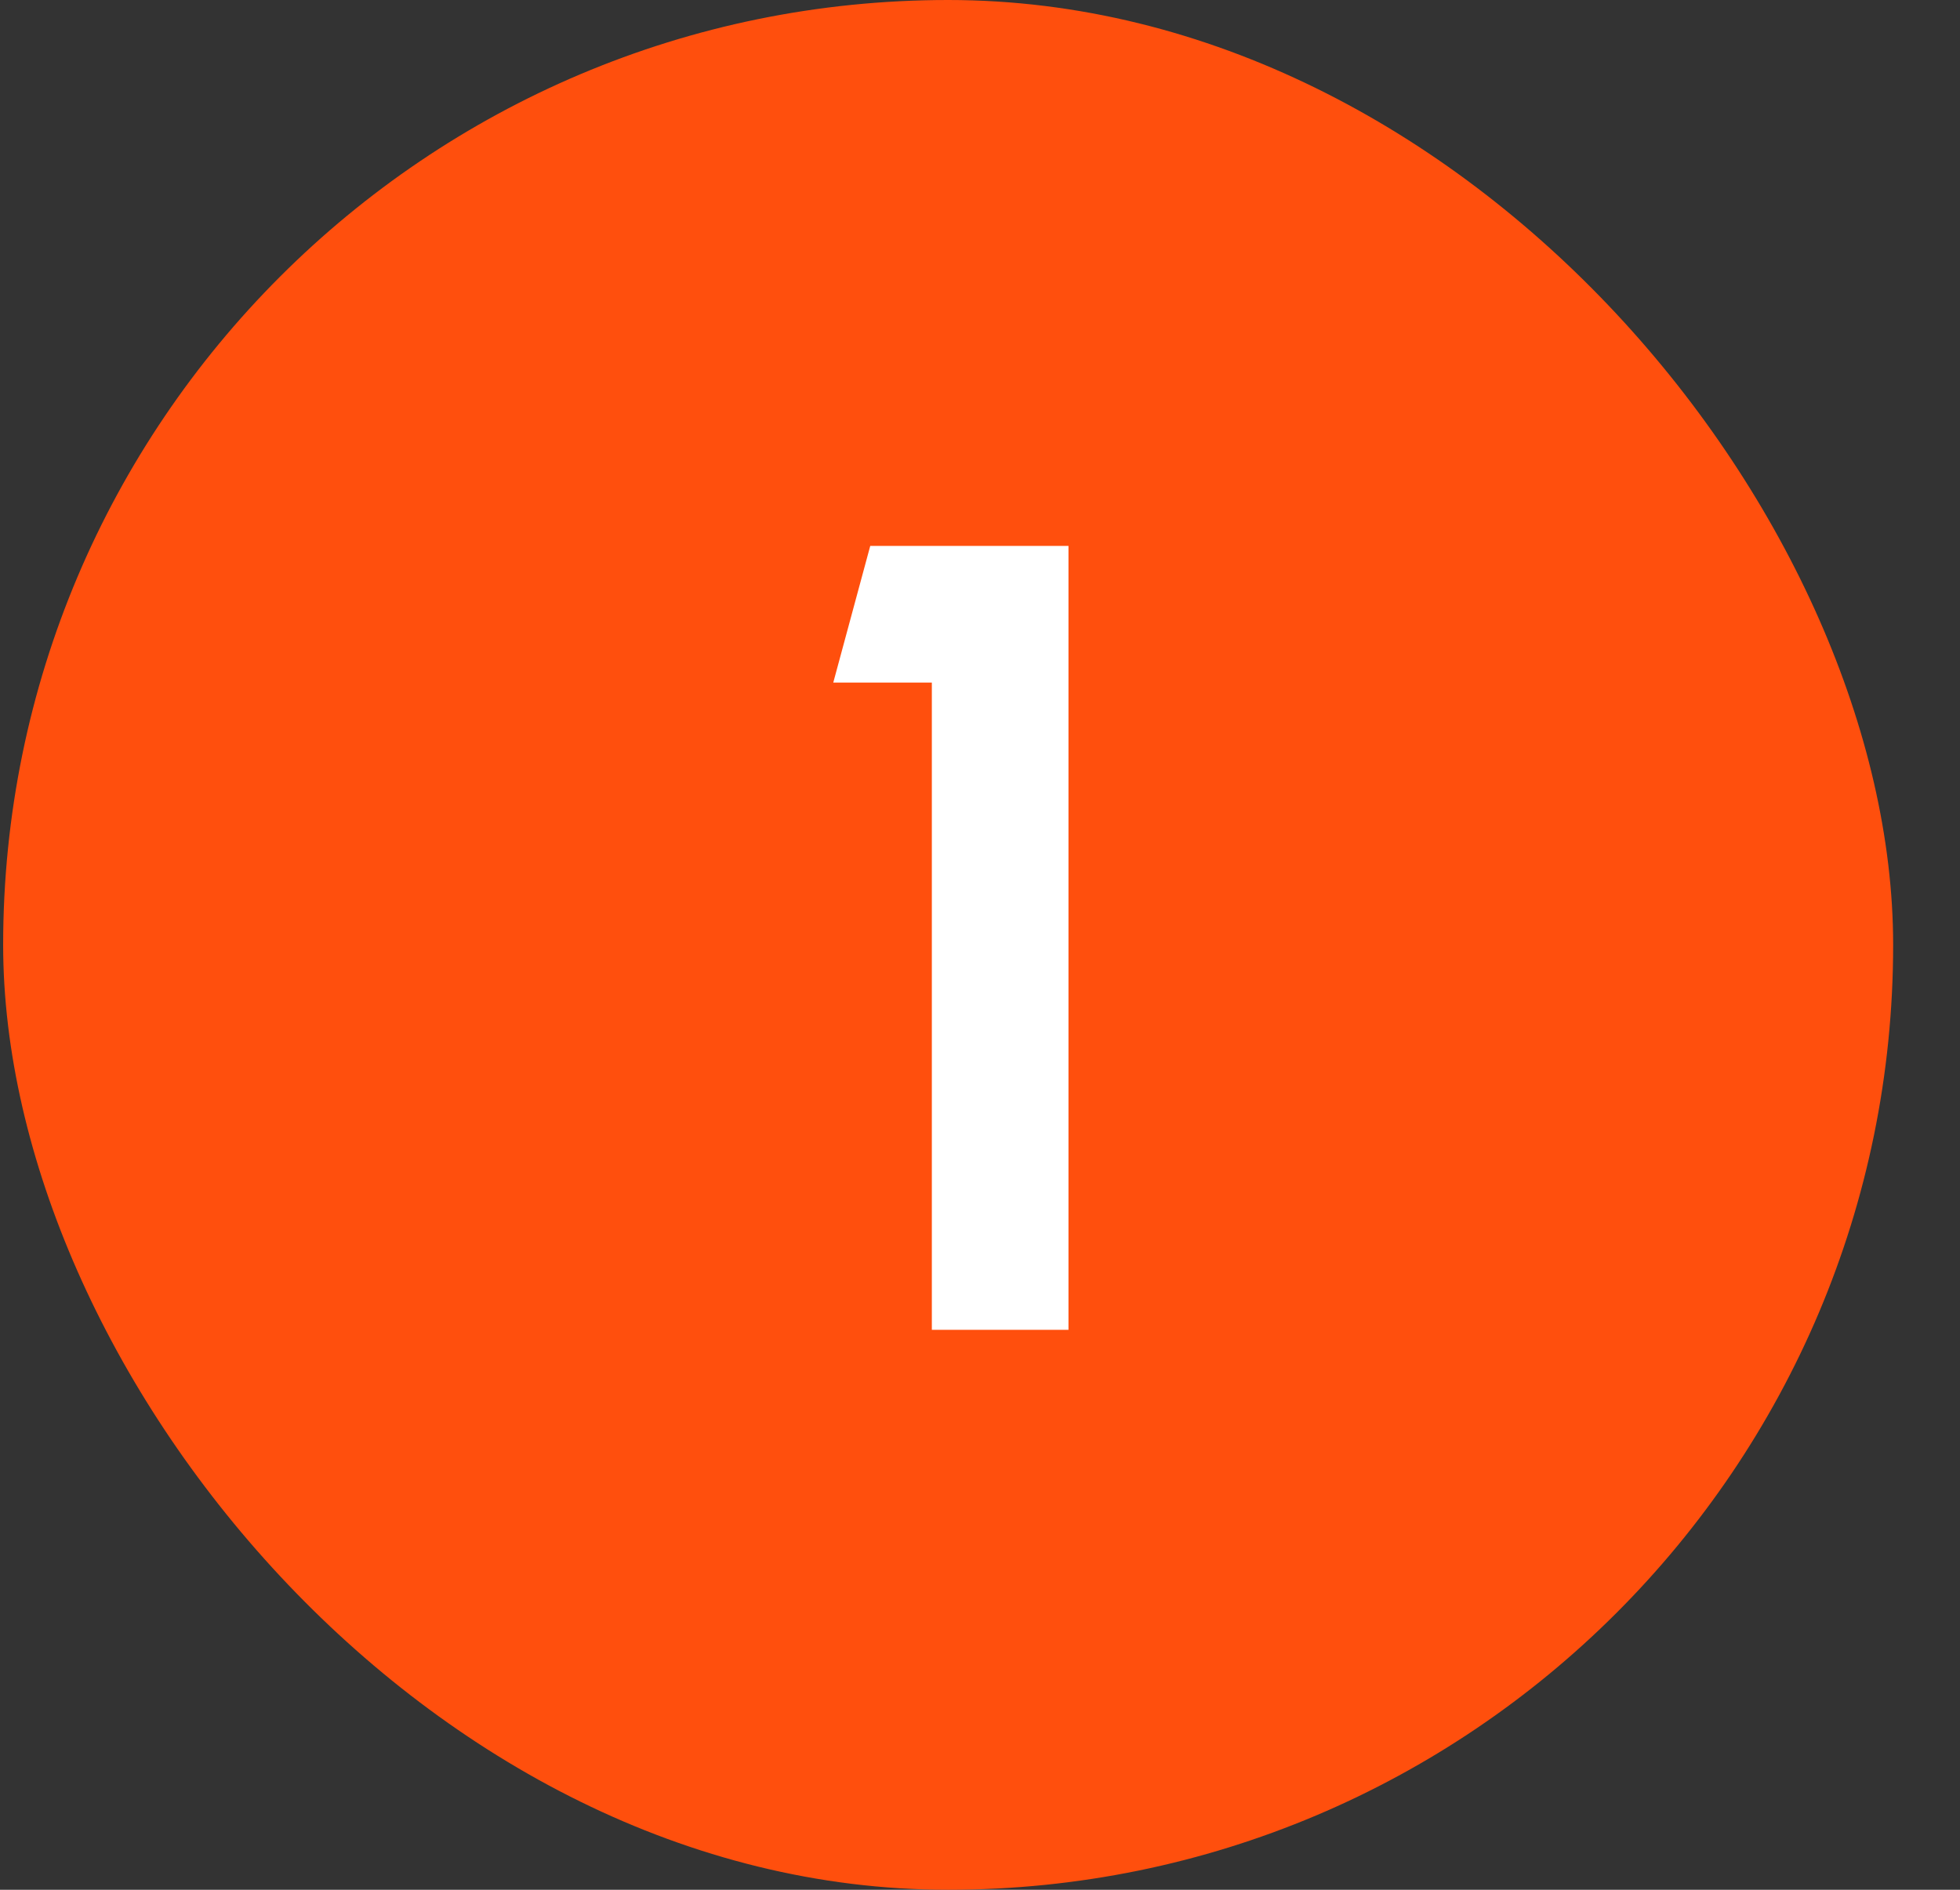 <svg width="28" height="27" viewBox="0 0 28 27" fill="none" xmlns="http://www.w3.org/2000/svg">
<rect x="0" y="0" width="28" height="27" fill="#333333" stroke="none"/>
<rect x="0.045" width="27" height="27" rx="13.5" fill="#FF4F0D"/>
<path d="M13.312 19V9.752H11.904L12.432 7.8H15.264V19H13.312Z" fill="white"/>
</svg>
